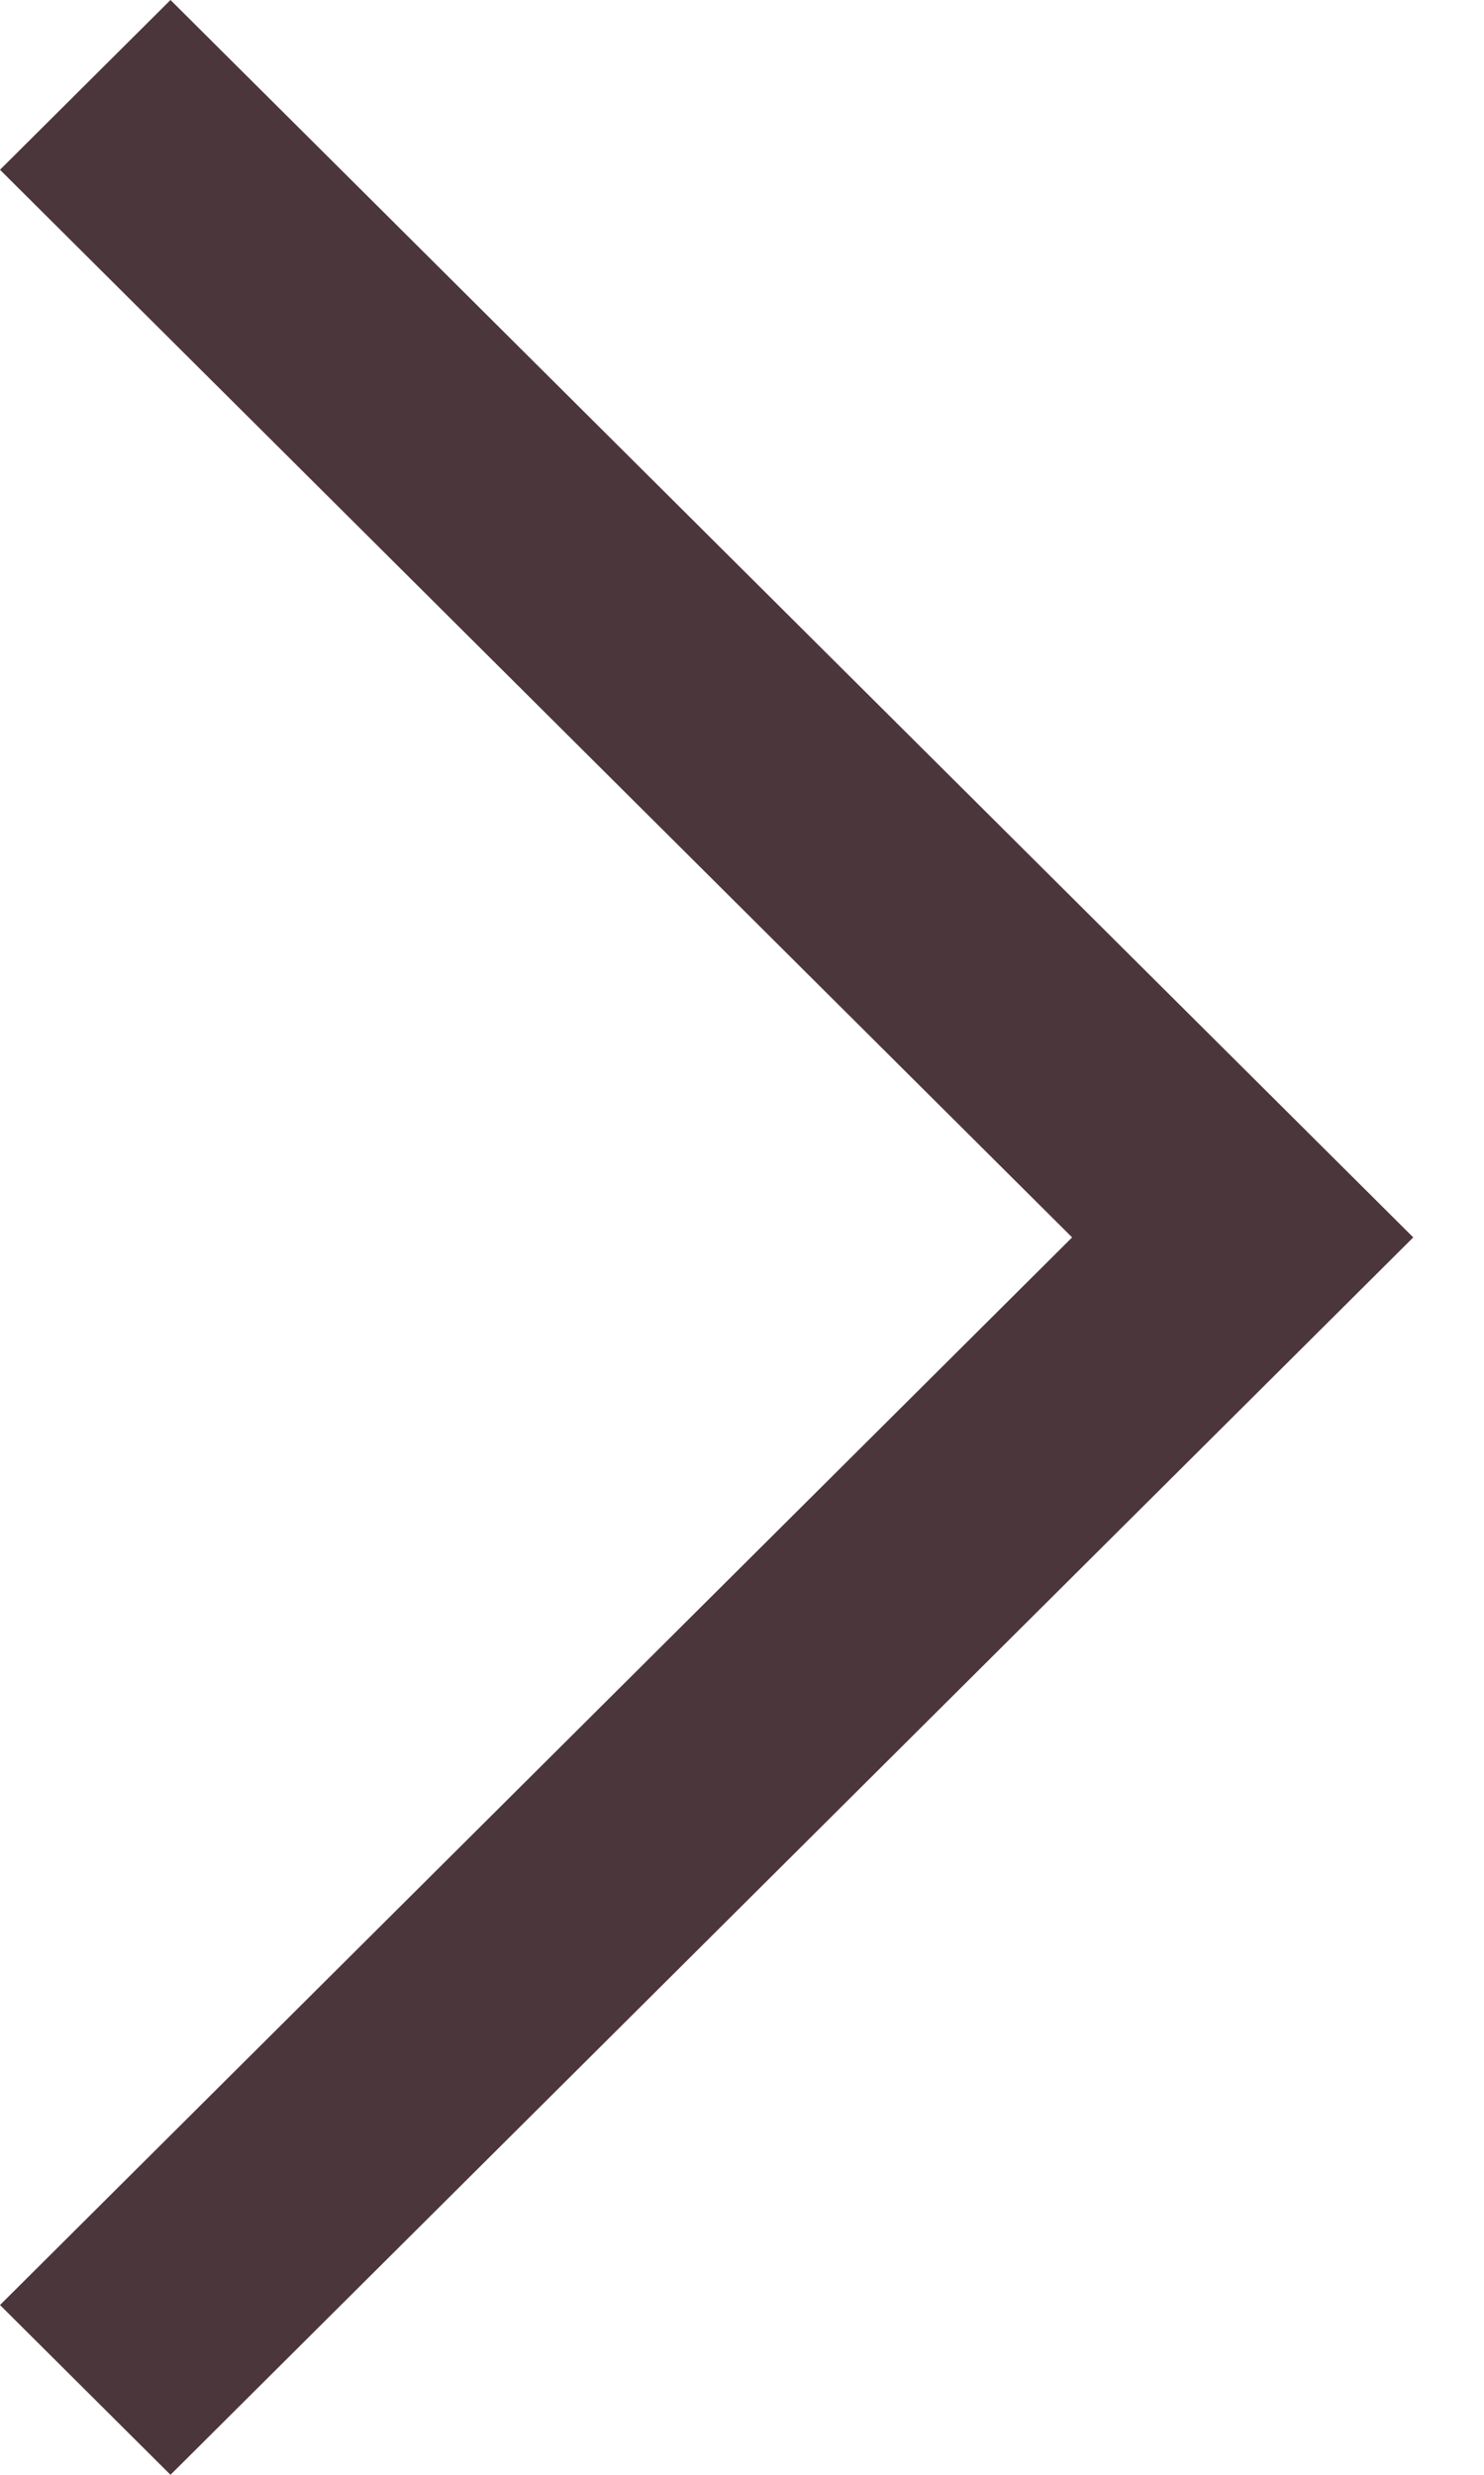 <svg width="9" height="15" viewBox="0 0 9 15" fill="none" xmlns="http://www.w3.org/2000/svg">
<path d="M7.537 6.471L8.571 7.5L7.537 8.529L1.034 15L-4.4997e-08 13.971L6.502 7.5L-6.10674e-07 1.029L1.034 -4.52187e-08L7.537 6.471Z" fill="#4B363B"/>
</svg>
